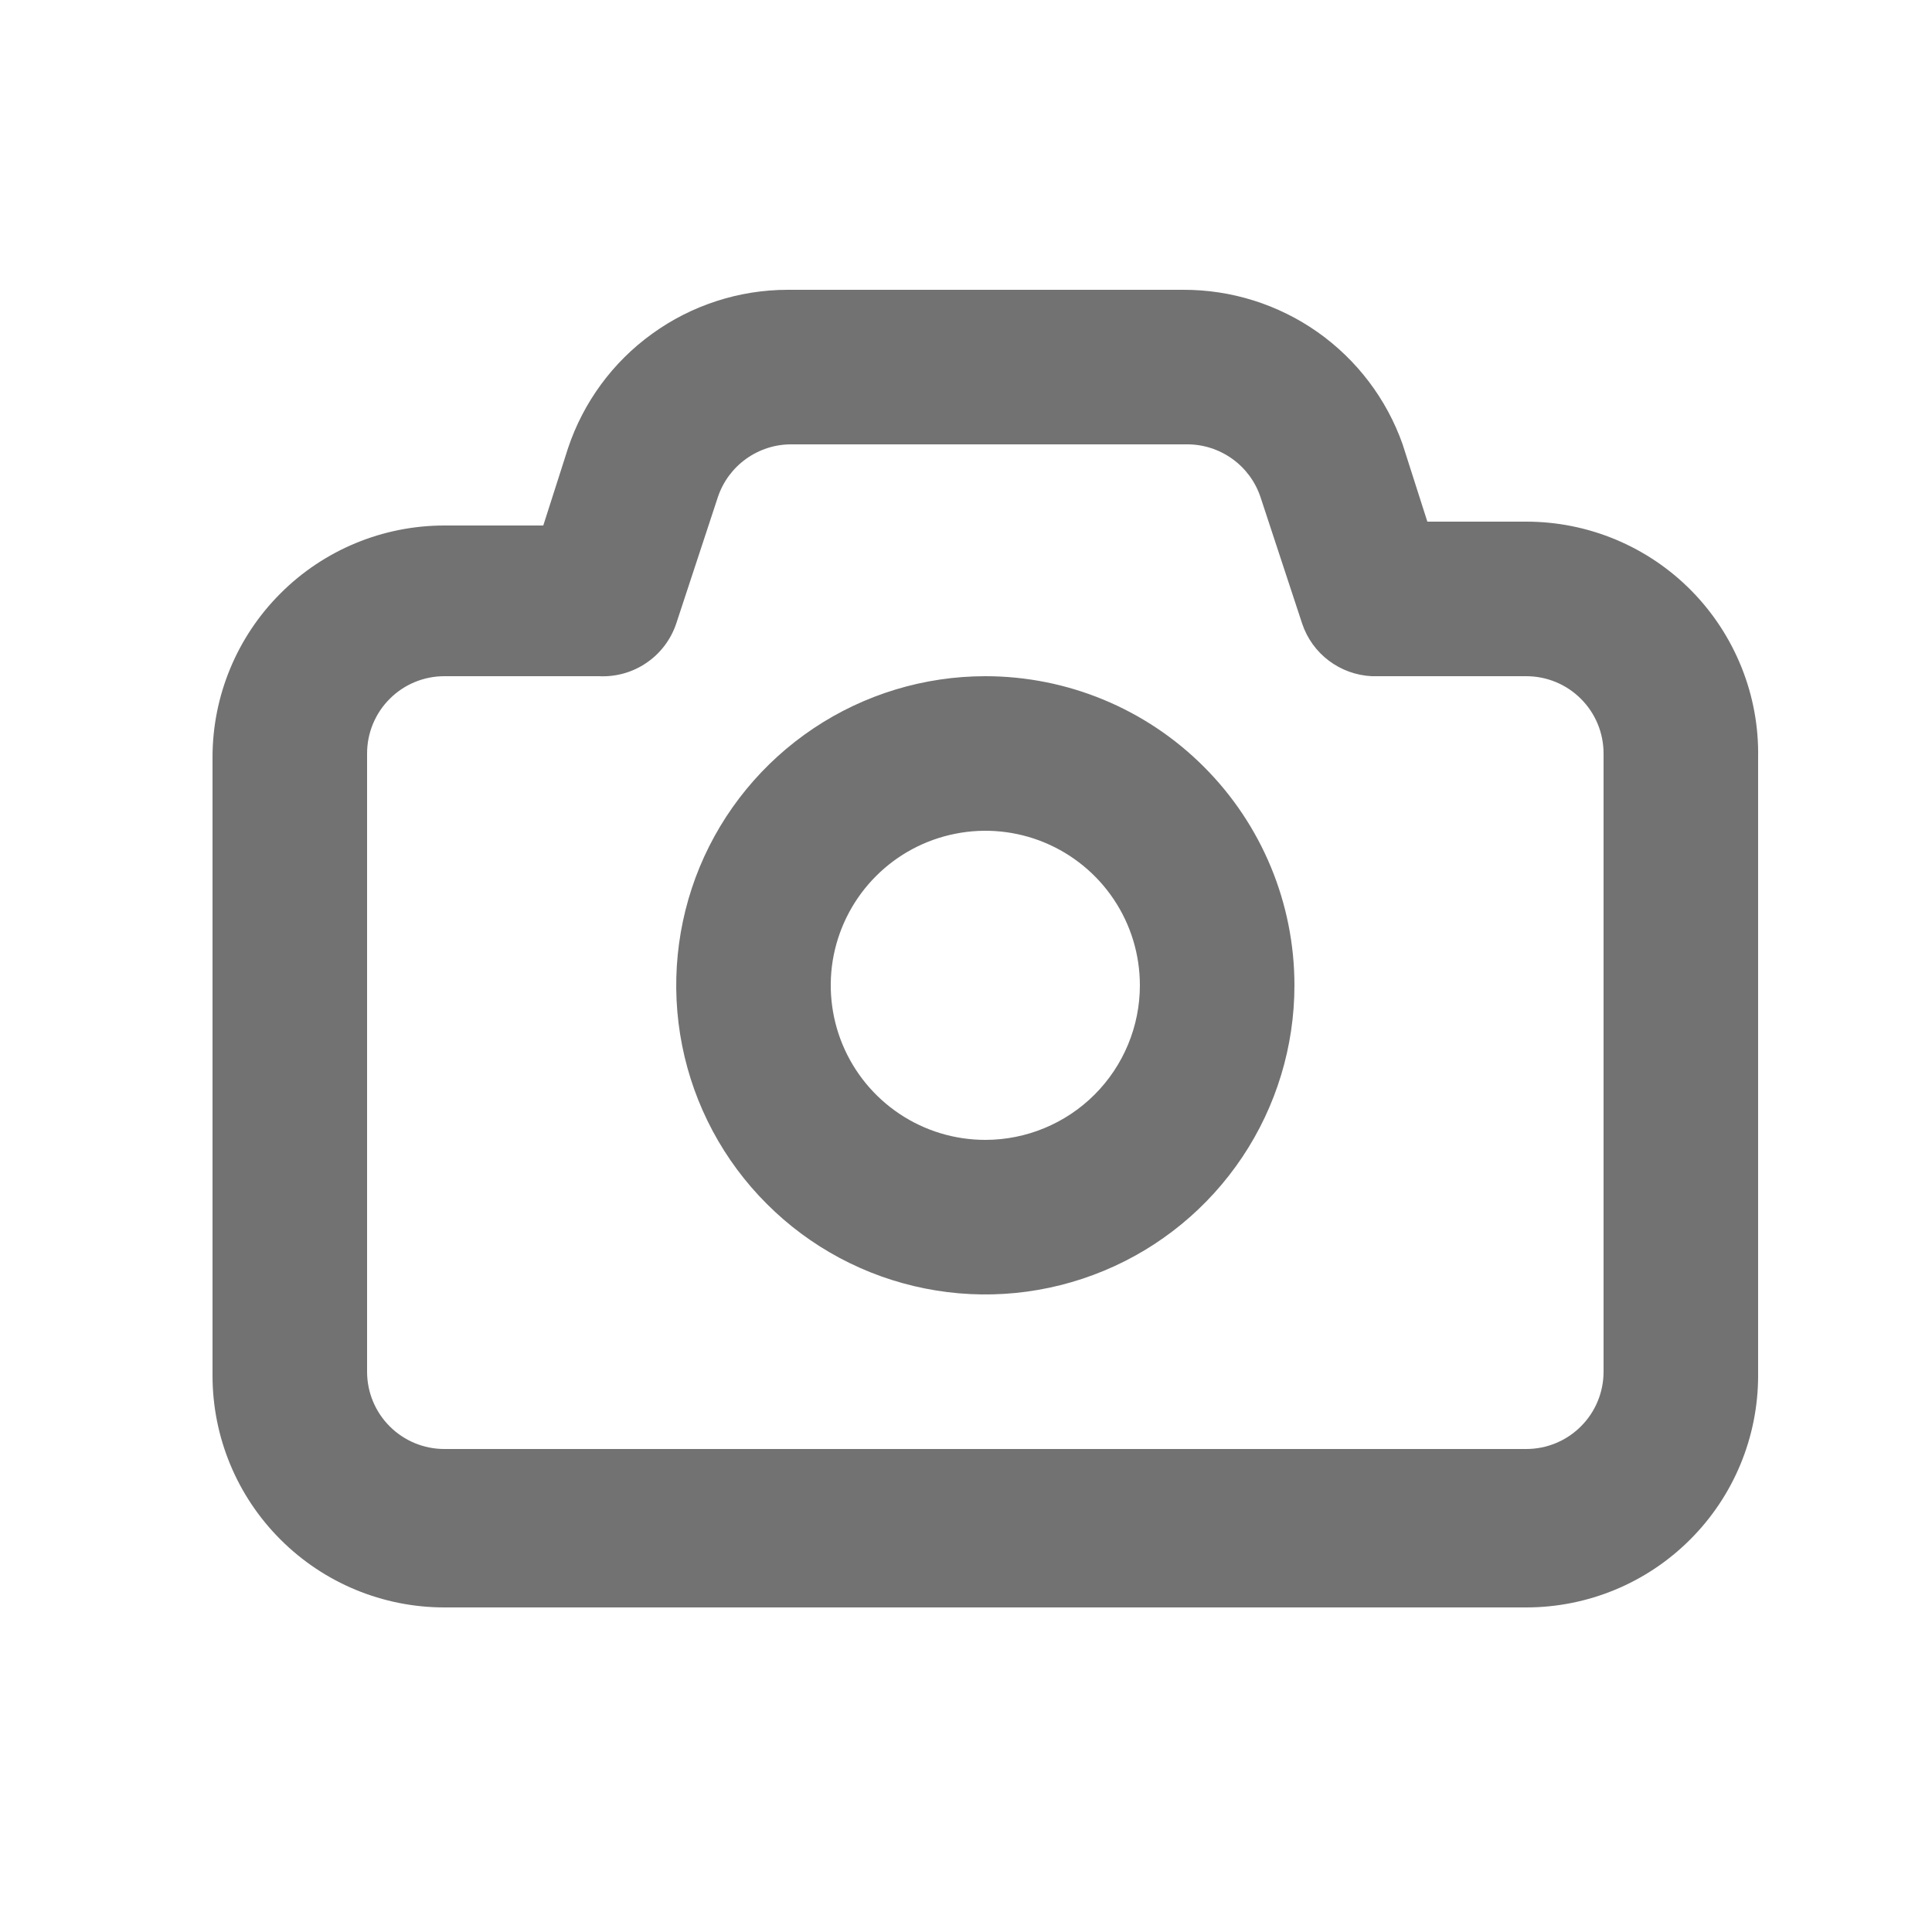 <svg width="25" height="25" viewBox="0 0 25 25" fill="none" xmlns="http://www.w3.org/2000/svg">
<path d="M19.75 6.75H18.47L18.15 5.75C17.943 5.163 17.558 4.656 17.049 4.297C16.54 3.939 15.932 3.748 15.31 3.75H10.19C9.562 3.751 8.949 3.95 8.44 4.318C7.93 4.685 7.549 5.204 7.35 5.8L7.03 6.8H5.75C4.954 6.8 4.191 7.116 3.629 7.679C3.066 8.241 2.75 9.004 2.75 9.8V17.8C2.75 18.596 3.066 19.359 3.629 19.921C4.191 20.484 4.954 20.8 5.75 20.8H19.75C20.546 20.8 21.309 20.484 21.871 19.921C22.434 19.359 22.75 18.596 22.75 17.8V9.8C22.757 9.402 22.684 9.006 22.536 8.637C22.388 8.267 22.168 7.93 21.889 7.646C21.61 7.362 21.277 7.137 20.91 6.983C20.542 6.829 20.148 6.75 19.75 6.75ZM20.75 17.75C20.75 18.015 20.645 18.27 20.457 18.457C20.27 18.645 20.015 18.75 19.75 18.75H5.75C5.485 18.75 5.23 18.645 5.043 18.457C4.855 18.27 4.75 18.015 4.75 17.75V9.75C4.75 9.485 4.855 9.23 5.043 9.043C5.23 8.855 5.485 8.75 5.75 8.75H7.75C7.968 8.761 8.184 8.701 8.364 8.578C8.545 8.456 8.68 8.277 8.75 8.07L9.29 6.43C9.357 6.231 9.485 6.059 9.655 5.937C9.826 5.815 10.03 5.749 10.24 5.75H15.36C15.57 5.749 15.774 5.815 15.945 5.937C16.115 6.059 16.243 6.231 16.31 6.43L16.85 8.07C16.914 8.261 17.034 8.428 17.195 8.549C17.355 8.67 17.549 8.74 17.75 8.75H19.75C20.015 8.75 20.27 8.855 20.457 9.043C20.645 9.23 20.75 9.485 20.75 9.75V17.75ZM12.75 8.75C11.959 8.75 11.185 8.985 10.528 9.424C9.87 9.864 9.357 10.488 9.054 11.219C8.752 11.95 8.673 12.755 8.827 13.53C8.981 14.306 9.362 15.019 9.922 15.578C10.481 16.138 11.194 16.519 11.97 16.673C12.746 16.828 13.55 16.748 14.281 16.445C15.012 16.143 15.636 15.63 16.076 14.972C16.515 14.315 16.75 13.541 16.75 12.75C16.75 11.689 16.329 10.672 15.578 9.922C14.828 9.171 13.811 8.75 12.75 8.75ZM12.75 14.75C12.354 14.75 11.968 14.633 11.639 14.413C11.31 14.193 11.054 13.881 10.902 13.515C10.751 13.15 10.711 12.748 10.788 12.36C10.866 11.972 11.056 11.616 11.336 11.336C11.616 11.056 11.972 10.866 12.36 10.789C12.748 10.711 13.15 10.751 13.515 10.902C13.881 11.054 14.193 11.31 14.413 11.639C14.633 11.968 14.75 12.354 14.75 12.75C14.75 13.28 14.539 13.789 14.164 14.164C13.789 14.539 13.28 14.75 12.75 14.75Z" fill="#727272"/>
</svg>
